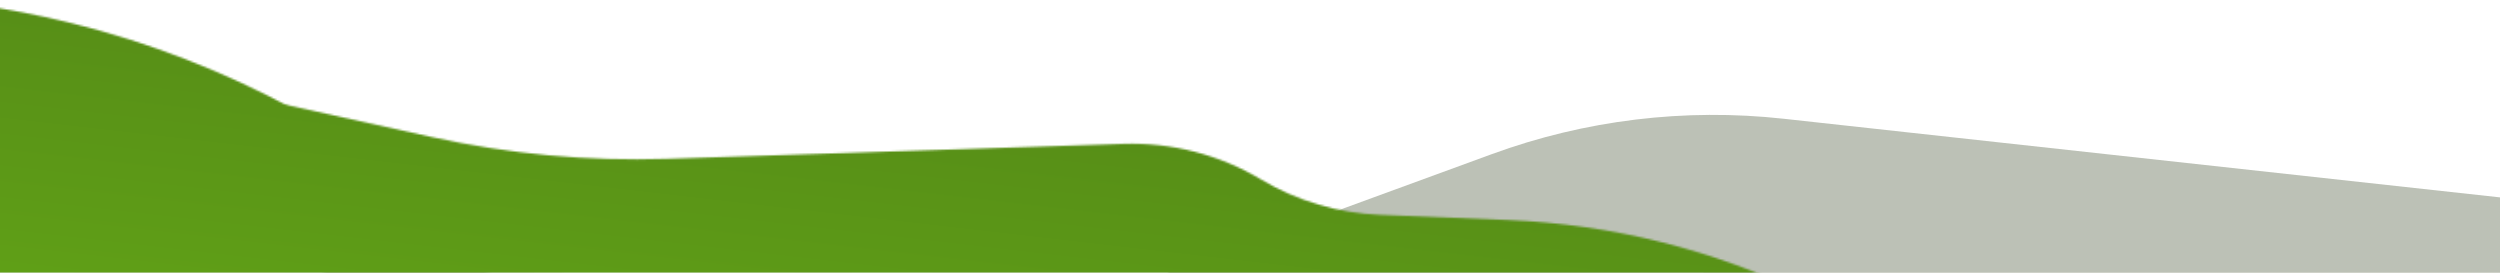 <svg width="1320" height="144" viewBox="0 0 1320 144" fill="none" xmlns="http://www.w3.org/2000/svg">
<path opacity="0.3" d="M-56 187.5L-169.309 213.913C-189.626 218.649 -204 236.76 -204 257.621C-204 282.407 -183.907 302.5 -159.121 302.5H1430.18C1481.45 302.5 1523 260.945 1523 209.685C1523 162.344 1487.37 122.589 1440.31 117.424L941.662 62.689C889.592 56.974 836.906 63.367 787.714 81.37L621.254 142.289C574.972 159.227 525.56 165.901 476.442 161.848L240.604 142.387C209.352 139.808 177.893 141.565 147.122 147.608L-56 187.5Z" fill="#1E2F0A"/>
<mask id="mask0_4737_16242" style="mask-type:alpha" maskUnits="userSpaceOnUse" x="-1503" y="-754" width="2651" height="1107">
<path d="M-1003 352.237C-1279.14 352.237 -1503 128.38 -1503 -147.763V-699.71C-1503 -726.006 -1483.84 -748.381 -1457.85 -752.423C-1439.56 -755.268 -1421.11 -748.429 -1409.09 -734.354L-1399.95 -723.652C-1387.13 -708.644 -1369.13 -699.011 -1349.54 -696.667L-1312.67 -692.257C-1282.83 -688.687 -1254.42 -677.432 -1230.23 -659.592L-1155.9 -604.763C-1128.98 -584.902 -1092.8 -583.017 -1063.96 -599.971C-1031.26 -619.188 -989.729 -613.98 -962.794 -587.285L-604.11 -231.808C-572.471 -200.452 -528.872 -184.221 -484.431 -187.255C-448.49 -189.708 -412.817 -179.568 -383.541 -158.575L-310.64 -106.302C-262.147 -71.532 -206.564 -47.919 -147.872 -37.156L-127.032 -33.334C-84.215 -25.482 -42.682 -11.771 -3.606 7.412C30.343 24.077 66.163 36.622 103.092 44.778L227.934 72.349C268.685 81.349 310.401 85.211 352.111 83.846L593.115 75.961C618.628 75.126 643.844 81.635 665.765 94.714C684.831 106.09 706.436 112.522 728.619 113.428L796.323 116.192C851.245 118.434 905.117 131.965 954.58 155.942L1111.98 232.241C1118.87 235.578 1125.09 240.139 1130.34 245.7C1168.4 285.977 1139.84 352.237 1084.43 352.237H-1003Z" fill="url(#paint0_linear_4737_16242)"/>
<path d="M288.469 148.313L161.995 193L-311 3V-33L-23.794 0.992C60.111 10.922 140.13 41.952 208.793 91.185L288.469 148.313Z" fill="url(#paint1_linear_4737_16242)"/>
<path d="M1054.77 227.363L888.746 345.527L46.004 224.5L383.384 116.163C421.987 103.767 461.955 96.112 502.407 93.368L565.942 89.057C606.42 86.311 646.917 94.123 683.469 111.727C710.654 124.82 740.439 131.619 770.612 131.619H876.868L1054.77 227.363Z" fill="url(#paint2_linear_4737_16242)"/>
</mask>
<g mask="url(#mask0_4737_16242)">
<path d="M-1003 352.237C-1279.14 352.237 -1503 128.38 -1503 -147.763V-699.71C-1503 -726.006 -1483.84 -748.381 -1457.85 -752.423C-1439.56 -755.268 -1421.11 -748.429 -1409.09 -734.354L-1399.95 -723.652C-1387.13 -708.644 -1369.13 -699.011 -1349.54 -696.667L-1312.67 -692.257C-1282.83 -688.687 -1254.42 -677.432 -1230.23 -659.592L-1155.9 -604.763C-1128.98 -584.902 -1092.8 -583.017 -1063.96 -599.971C-1031.26 -619.188 -989.729 -613.98 -962.794 -587.285L-604.11 -231.808C-572.471 -200.452 -528.872 -184.221 -484.431 -187.255C-448.49 -189.708 -412.817 -179.568 -383.541 -158.575L-310.64 -106.302C-262.147 -71.532 -206.564 -47.919 -147.872 -37.156L-127.032 -33.334C-84.215 -25.482 -42.682 -11.771 -3.606 7.412C30.343 24.077 66.163 36.622 103.092 44.778L227.934 72.349C268.685 81.349 310.401 85.211 352.111 83.846L593.115 75.961C618.628 75.126 643.844 81.635 665.765 94.714C684.831 106.09 706.436 112.522 728.619 113.428L796.323 116.192C851.245 118.434 905.117 131.965 954.58 155.942L1111.98 232.241C1118.87 235.578 1125.09 240.139 1130.34 245.7C1168.4 285.977 1139.84 352.237 1084.43 352.237H-1003Z" fill="url(#paint3_linear_4737_16242)"/>
<path d="M288.469 148.313L161.995 193L-311 3V-33L-23.794 0.992C60.111 10.922 140.13 41.952 208.793 91.185L288.469 148.313Z" fill="url(#paint4_linear_4737_16242)"/>
<path d="M1054.77 227.363L888.746 345.527L46.004 224.5L383.384 116.163C421.987 103.767 461.955 96.112 502.407 93.368L565.942 89.057C606.42 86.311 646.917 94.123 683.469 111.727C710.654 124.82 740.439 131.619 770.612 131.619H876.868L1054.77 227.363Z" fill="url(#paint5_linear_4737_16242)"/>
<g style="mix-blend-mode:multiply">
<rect width="1379" height="397" transform="matrix(-1 0 0 1 1096 -196)" fill="url(#paint6_linear_4737_16242)"/>
</g>
</g>
<defs>
<linearGradient id="paint0_linear_4737_16242" x1="110.461" y1="-1557.44" x2="-388.022" y2="490.822" gradientUnits="userSpaceOnUse">
<stop stop-color="#E5E5E5"/>
<stop offset="0.15" stop-color="#DCDCDC"/>
<stop offset="0.39" stop-color="#D0D0D0"/>
<stop offset="0.52" stop-color="#CCCCCC"/>
<stop offset="0.84" stop-color="#9E9E9E"/>
<stop offset="1" stop-color="#878787"/>
</linearGradient>
<linearGradient id="paint1_linear_4737_16242" x1="-26.386" y1="-272.799" x2="-26.386" y2="337.823" gradientUnits="userSpaceOnUse">
<stop stop-color="#BEBEBE"/>
<stop offset="0.13" stop-color="#DCDCDC"/>
<stop offset="0.32" stop-color="#D0D0D0"/>
<stop offset="0.43" stop-color="#CCCCCC"/>
<stop offset="0.96" stop-color="#9E9E9E"/>
<stop offset="1" stop-color="#9B9B9B"/>
</linearGradient>
<linearGradient id="paint2_linear_4737_16242" x1="647.124" y1="-47.545" x2="647.124" y2="501.859" gradientUnits="userSpaceOnUse">
<stop stop-color="#BEBEBE"/>
<stop offset="0.13" stop-color="#DCDCDC"/>
<stop offset="0.32" stop-color="#D0D0D0"/>
<stop offset="0.43" stop-color="#CCCCCC"/>
<stop offset="0.96" stop-color="#9E9E9E"/>
<stop offset="1" stop-color="#9B9B9B"/>
</linearGradient>
<linearGradient id="paint3_linear_4737_16242" x1="110.461" y1="-1557.44" x2="-388.022" y2="490.822" gradientUnits="userSpaceOnUse">
<stop stop-color="#E5E5E5"/>
<stop offset="0.15" stop-color="#DCDCDC"/>
<stop offset="0.39" stop-color="#D0D0D0"/>
<stop offset="0.52" stop-color="#CCCCCC"/>
<stop offset="0.84" stop-color="#9E9E9E"/>
<stop offset="1" stop-color="#878787"/>
</linearGradient>
<linearGradient id="paint4_linear_4737_16242" x1="-26.386" y1="-272.799" x2="-26.386" y2="337.823" gradientUnits="userSpaceOnUse">
<stop stop-color="#BEBEBE"/>
<stop offset="0.13" stop-color="#DCDCDC"/>
<stop offset="0.32" stop-color="#D0D0D0"/>
<stop offset="0.43" stop-color="#CCCCCC"/>
<stop offset="0.96" stop-color="#9E9E9E"/>
<stop offset="1" stop-color="#9B9B9B"/>
</linearGradient>
<linearGradient id="paint5_linear_4737_16242" x1="647.124" y1="-47.545" x2="647.124" y2="501.859" gradientUnits="userSpaceOnUse">
<stop stop-color="#BEBEBE"/>
<stop offset="0.13" stop-color="#DCDCDC"/>
<stop offset="0.32" stop-color="#D0D0D0"/>
<stop offset="0.43" stop-color="#CCCCCC"/>
<stop offset="0.96" stop-color="#9E9E9E"/>
<stop offset="1" stop-color="#9B9B9B"/>
</linearGradient>
<linearGradient id="paint6_linear_4737_16242" x1="772" y1="-262" x2="872.974" y2="614.786" gradientUnits="userSpaceOnUse">
<stop stop-color="#385316"/>
<stop offset="1" stop-color="#6FBD17"/>
</linearGradient>
</defs>
</svg>
